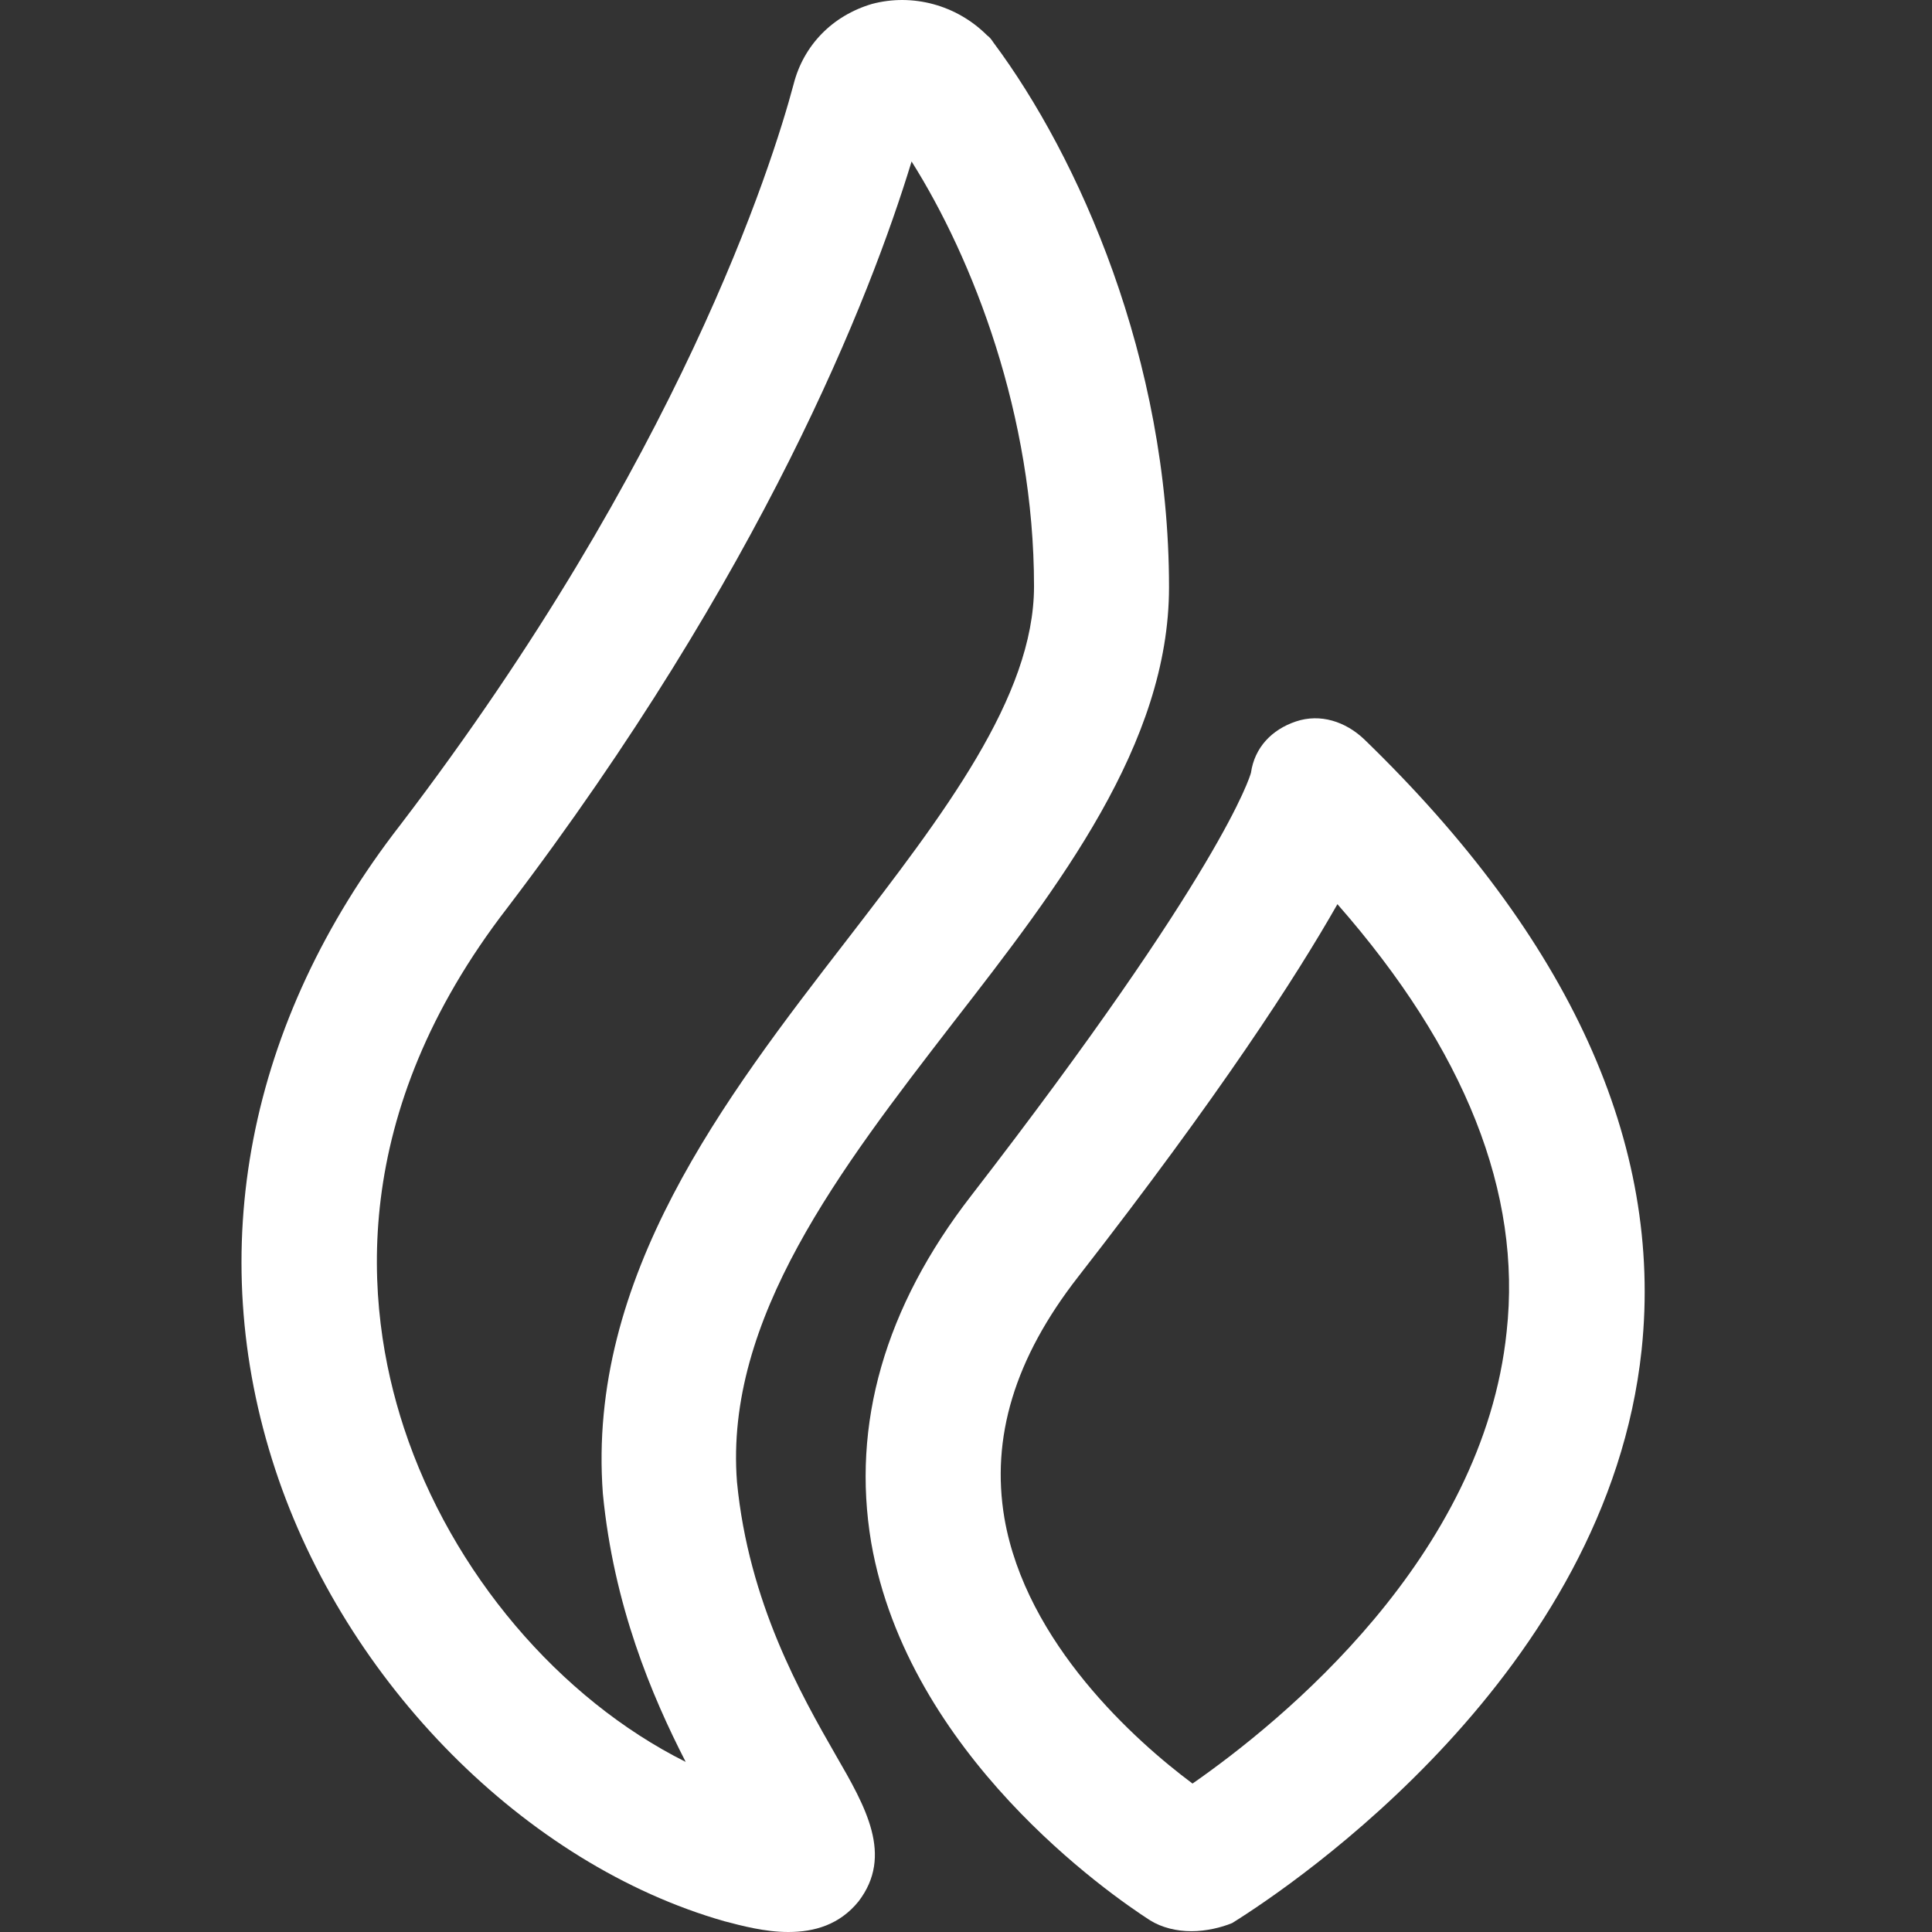 <svg width="24" height="24" viewBox="0 0 24 24" fill="none" xmlns="http://www.w3.org/2000/svg">
<rect x="0" y="0" width="24" height="24" fill="#333333" stroke="none"/>
<path d="M14.802 23.99C14.612 23.99 14.433 23.945 14.288 23.856C13.785 23.532 11.28 21.798 10.822 19.16C10.576 17.695 10.989 16.241 12.063 14.855C15.183 10.818 15.529 9.644 15.54 9.599C15.585 9.286 15.798 9.063 16.099 8.962C16.401 8.861 16.714 8.962 16.949 9.186C19.499 11.657 20.662 14.206 20.393 16.767C19.968 20.781 16.077 23.409 15.306 23.889C15.171 23.945 14.981 23.99 14.802 23.99ZM16.614 11.232C16.099 12.137 15.16 13.591 13.393 15.861C12.6 16.878 12.309 17.863 12.477 18.858C12.745 20.412 14.109 21.631 14.814 22.156C15.921 21.385 18.425 19.35 18.716 16.543C18.906 14.821 18.202 13.043 16.614 11.232Z" fill="white"/>
<path d="M9.792 24C9.502 24 9.211 23.922 8.998 23.866C6.527 23.161 4.291 20.903 3.419 18.253C2.524 15.536 3.072 12.695 4.973 10.247C8.439 5.707 9.591 2.05 9.859 1.044C9.982 0.563 10.34 0.194 10.832 0.049C11.335 -0.085 11.883 0.06 12.263 0.44C12.297 0.463 12.319 0.496 12.342 0.53C13.393 1.939 14.522 4.455 14.522 7.295C14.522 9.24 13.158 11.007 11.838 12.707C10.441 14.518 8.998 16.385 9.155 18.409C9.3 19.907 9.949 21.048 10.385 21.808C10.754 22.446 11.101 23.05 10.665 23.62C10.43 23.91 10.117 24 9.792 24ZM11.324 2.006C10.81 3.694 9.468 7.116 6.304 11.275C4.324 13.836 4.515 16.206 5.018 17.738C5.61 19.538 6.952 21.104 8.518 21.887C8.093 21.059 7.623 19.941 7.489 18.555C7.288 15.871 8.998 13.646 10.519 11.678C11.716 10.124 12.845 8.659 12.845 7.283C12.845 5.159 12.085 3.213 11.324 2.006Z" fill="white"/>
</svg>
